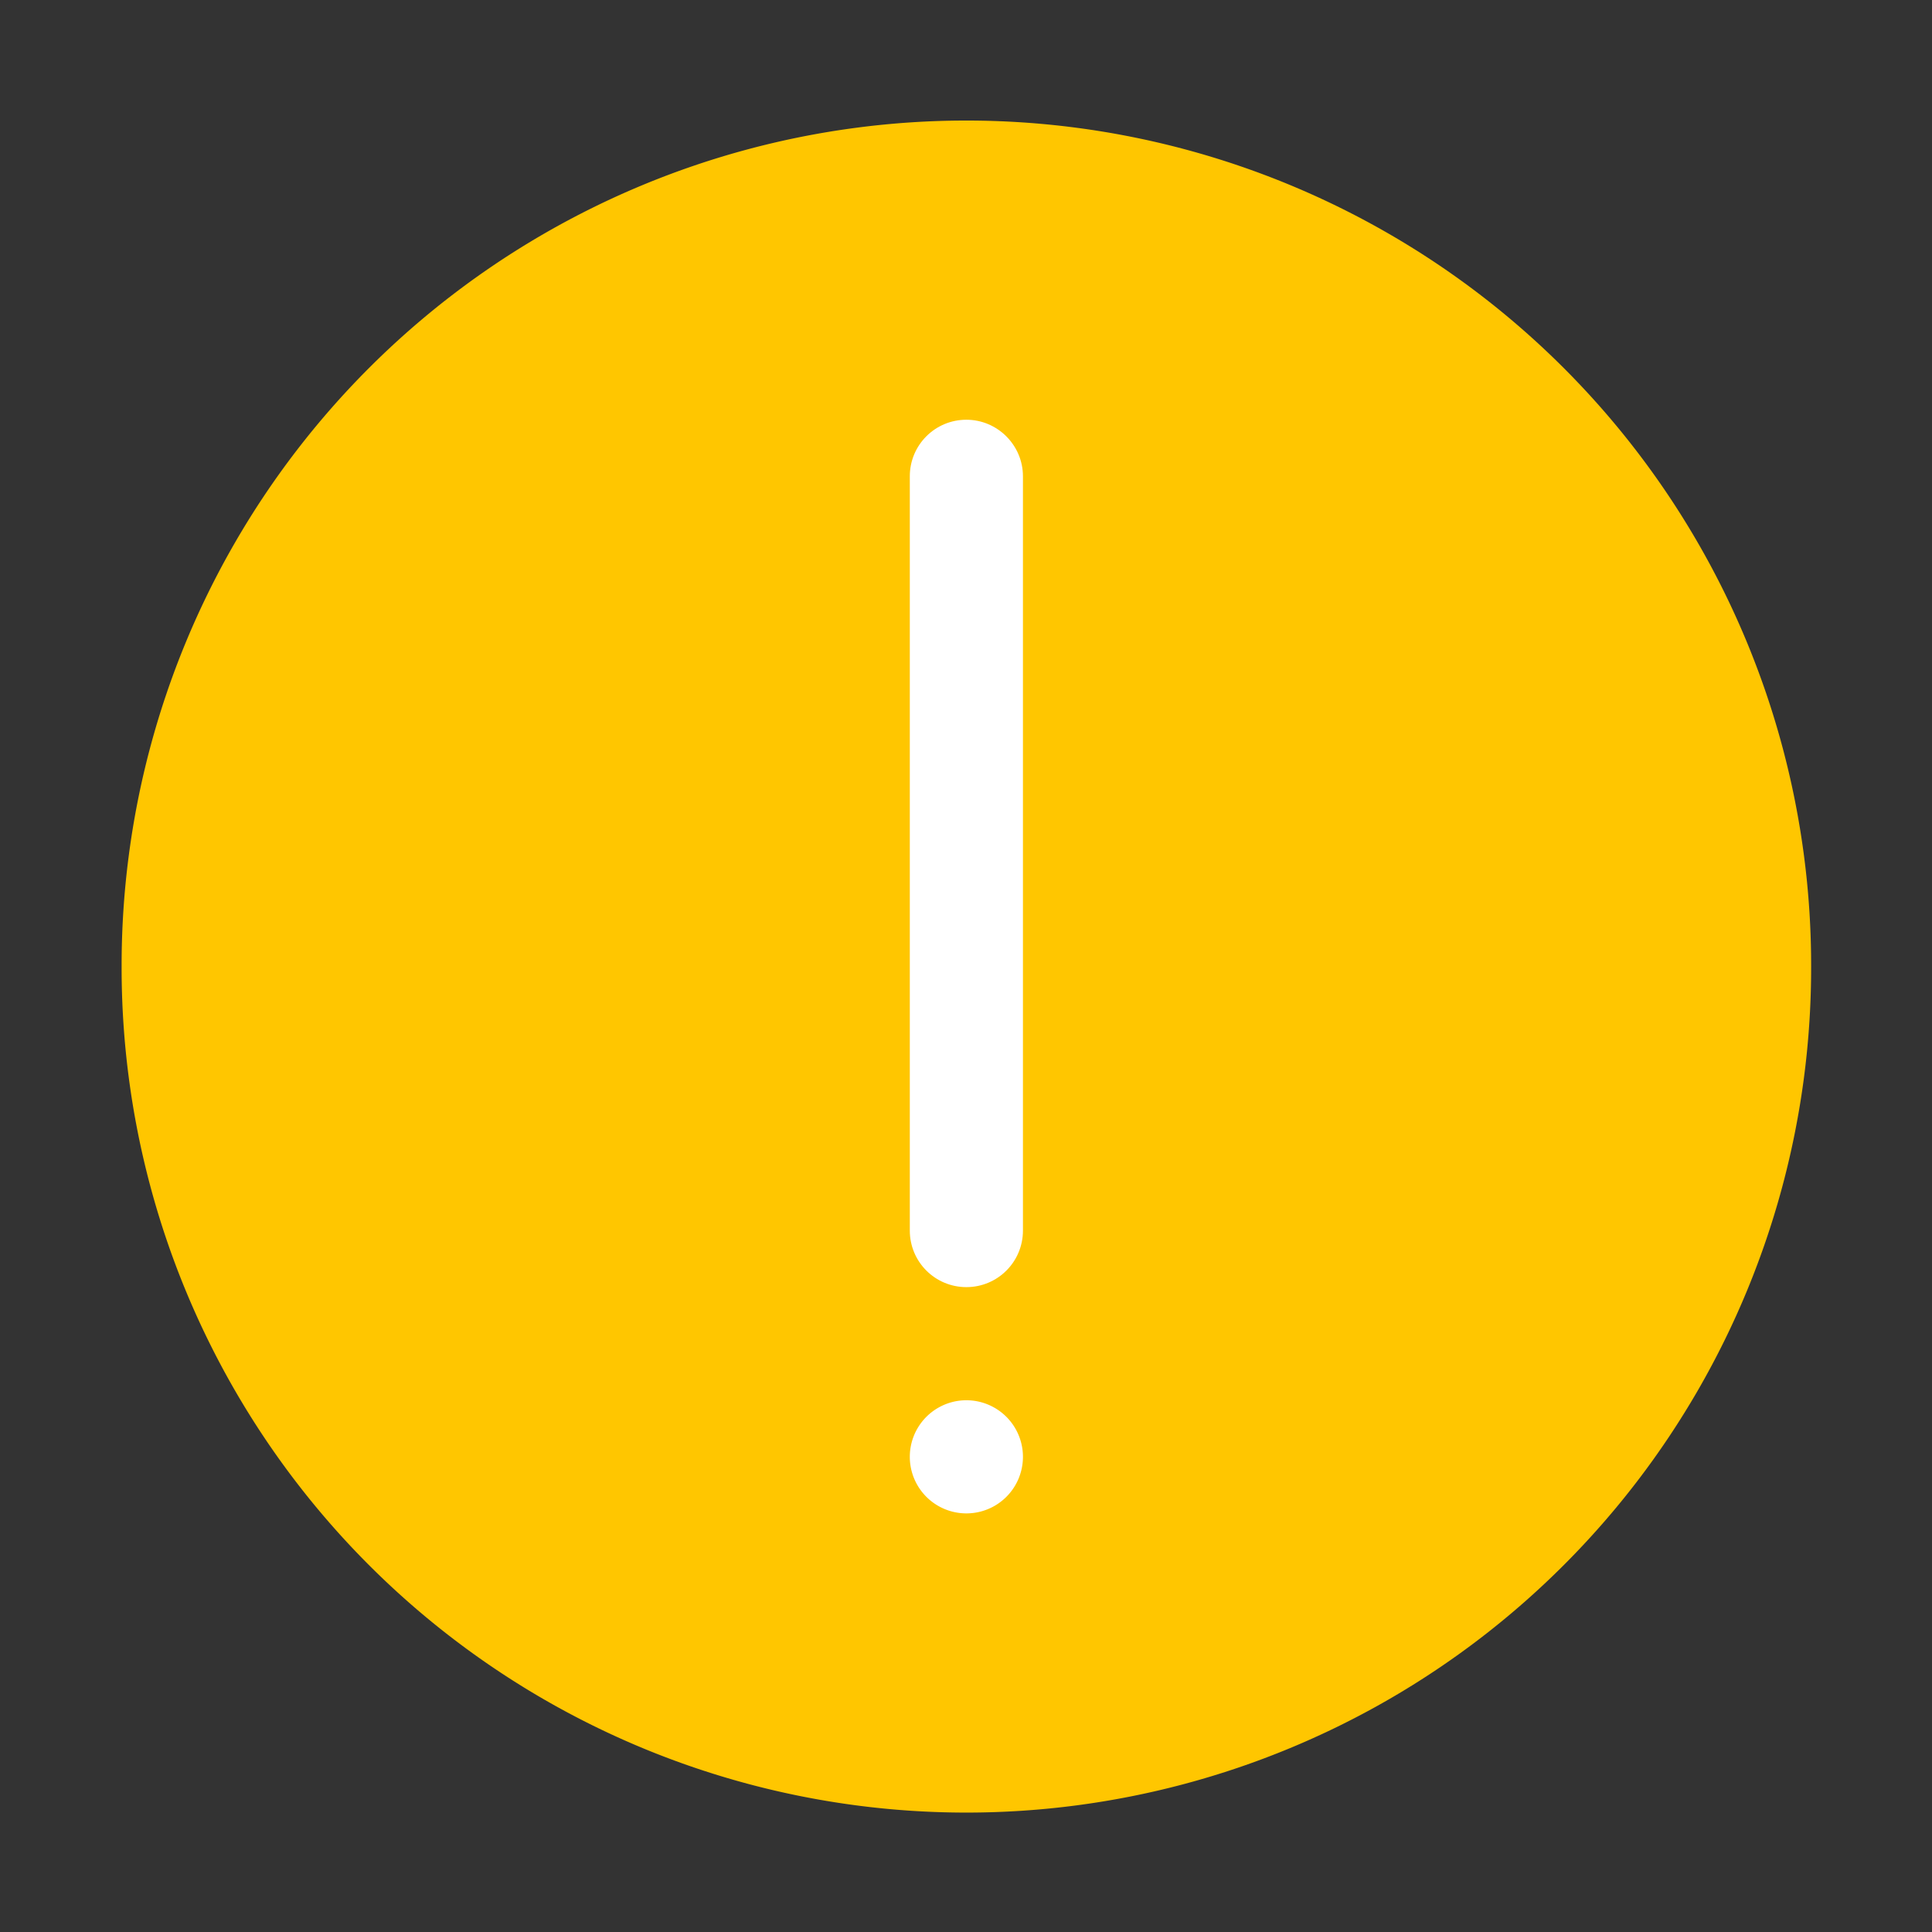 <?xml version="1.0" standalone="no"?><!DOCTYPE svg PUBLIC "-//W3C//DTD SVG 1.1//EN" "http://www.w3.org/Graphics/SVG/1.1/DTD/svg11.dtd"><svg t="1562380001856" class="icon" viewBox="0 0 1024 1024" version="1.1" xmlns="http://www.w3.org/2000/svg" p-id="39811" xmlns:xlink="http://www.w3.org/1999/xlink" width="200" height="200"><rect x="0" y="0" width="1024" height="1024" fill="#333333" stroke="none"/><defs><style type="text/css"></style></defs><path d="M512.2 512.3m-447.738 0a447.738 447.738 0 1 0 895.475 0 447.738 447.738 0 1 0-895.475 0Z" fill="#FFC600" p-id="39812"></path><path d="M512.2 222.47c-16.59 0-29.982 13.392-29.982 29.982v399.766c0 16.59 13.392 29.982 29.982 29.982s29.982-13.392 29.982-29.982v-399.766c0-16.49-13.492-29.982-29.982-29.982z" fill="#FFFFFF" p-id="39813"></path><path d="M512.2 772.148m-29.982 0a29.982 29.982 0 1 0 59.965 0 29.982 29.982 0 1 0-59.965 0Z" fill="#FFFFFF" p-id="39814"></path></svg>